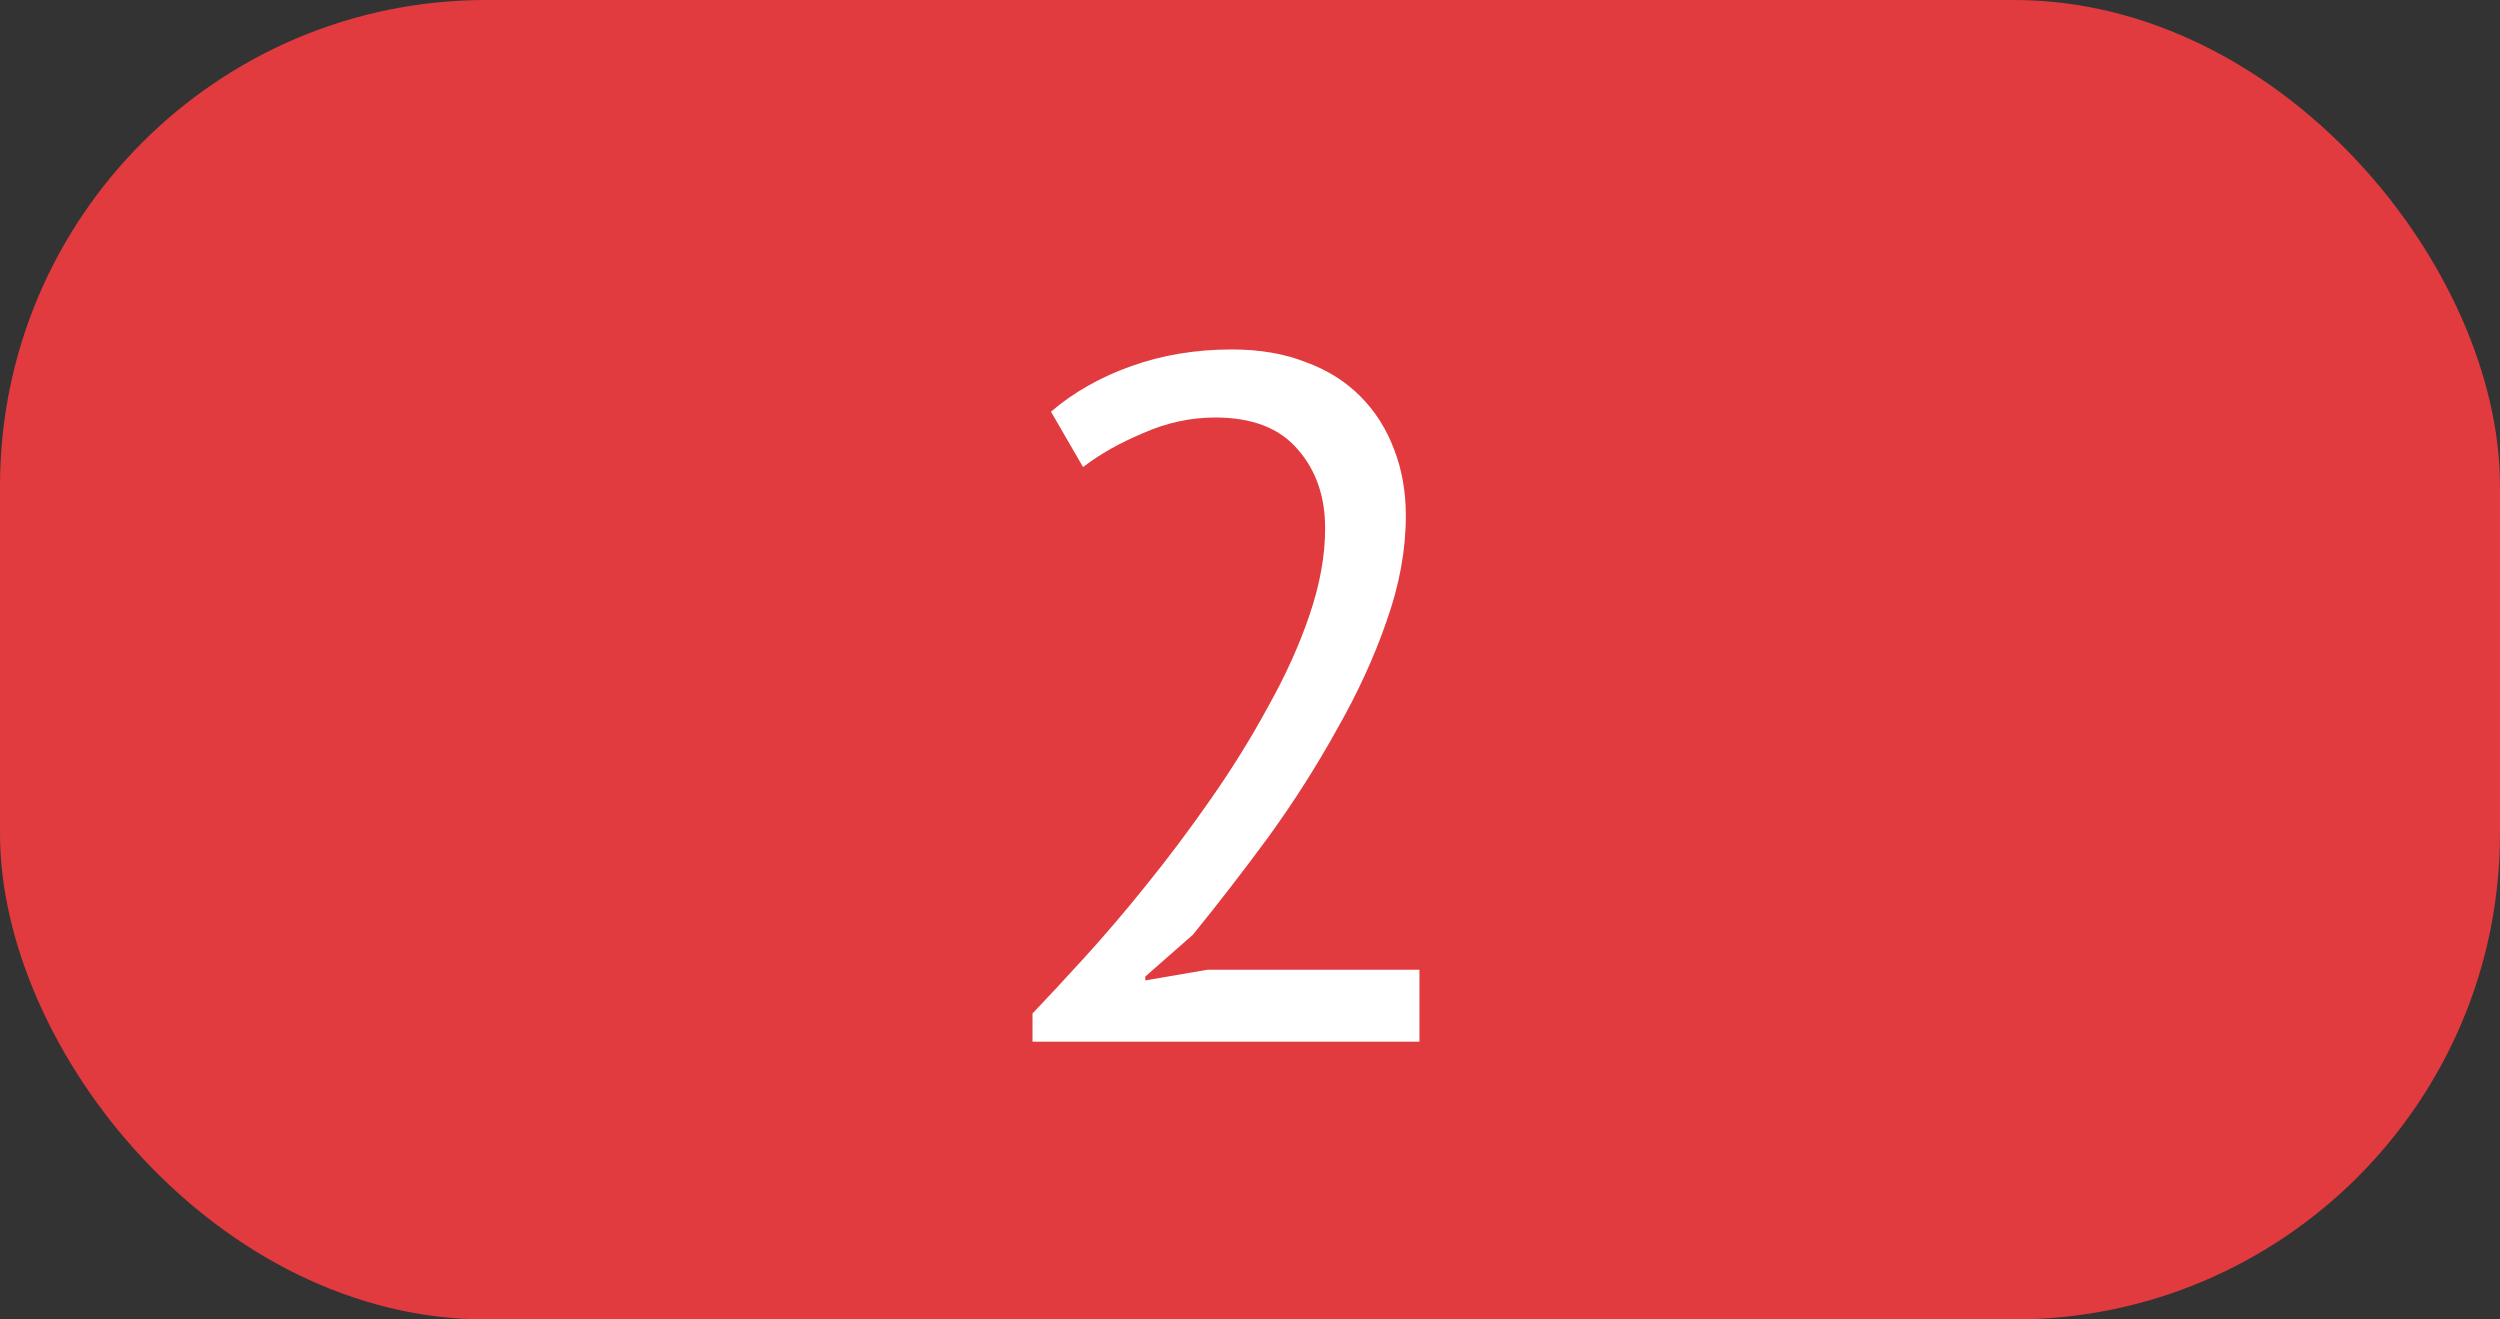 <svg width="36" height="19" viewBox="0 0 36 19" fill="none" xmlns="http://www.w3.org/2000/svg">
<rect x="0" y="0" width="36" height="19" fill="#333333" stroke="none"/>
<rect width="36" height="19" rx="7" fill="#E13B3F"/>
<path d="M20.244 7.426C20.244 7.921 20.151 8.429 19.964 8.952C19.787 9.465 19.549 9.983 19.25 10.506C18.961 11.029 18.634 11.542 18.27 12.046C17.906 12.541 17.542 13.012 17.178 13.46L16.492 14.062V14.118L17.388 13.964H20.44V15H14.868V14.594C15.073 14.379 15.321 14.113 15.61 13.796C15.899 13.479 16.198 13.129 16.506 12.746C16.823 12.354 17.131 11.943 17.43 11.514C17.738 11.075 18.013 10.632 18.256 10.184C18.508 9.736 18.709 9.293 18.858 8.854C19.007 8.415 19.082 8 19.082 7.608C19.082 7.151 18.951 6.773 18.69 6.474C18.429 6.166 18.032 6.012 17.5 6.012C17.145 6.012 16.8 6.087 16.464 6.236C16.128 6.376 15.839 6.539 15.596 6.726L15.134 5.928C15.461 5.648 15.848 5.429 16.296 5.27C16.744 5.111 17.225 5.032 17.738 5.032C18.139 5.032 18.494 5.093 18.802 5.214C19.11 5.326 19.371 5.489 19.586 5.704C19.801 5.919 19.964 6.175 20.076 6.474C20.188 6.763 20.244 7.081 20.244 7.426Z" fill="white"/>
</svg>
